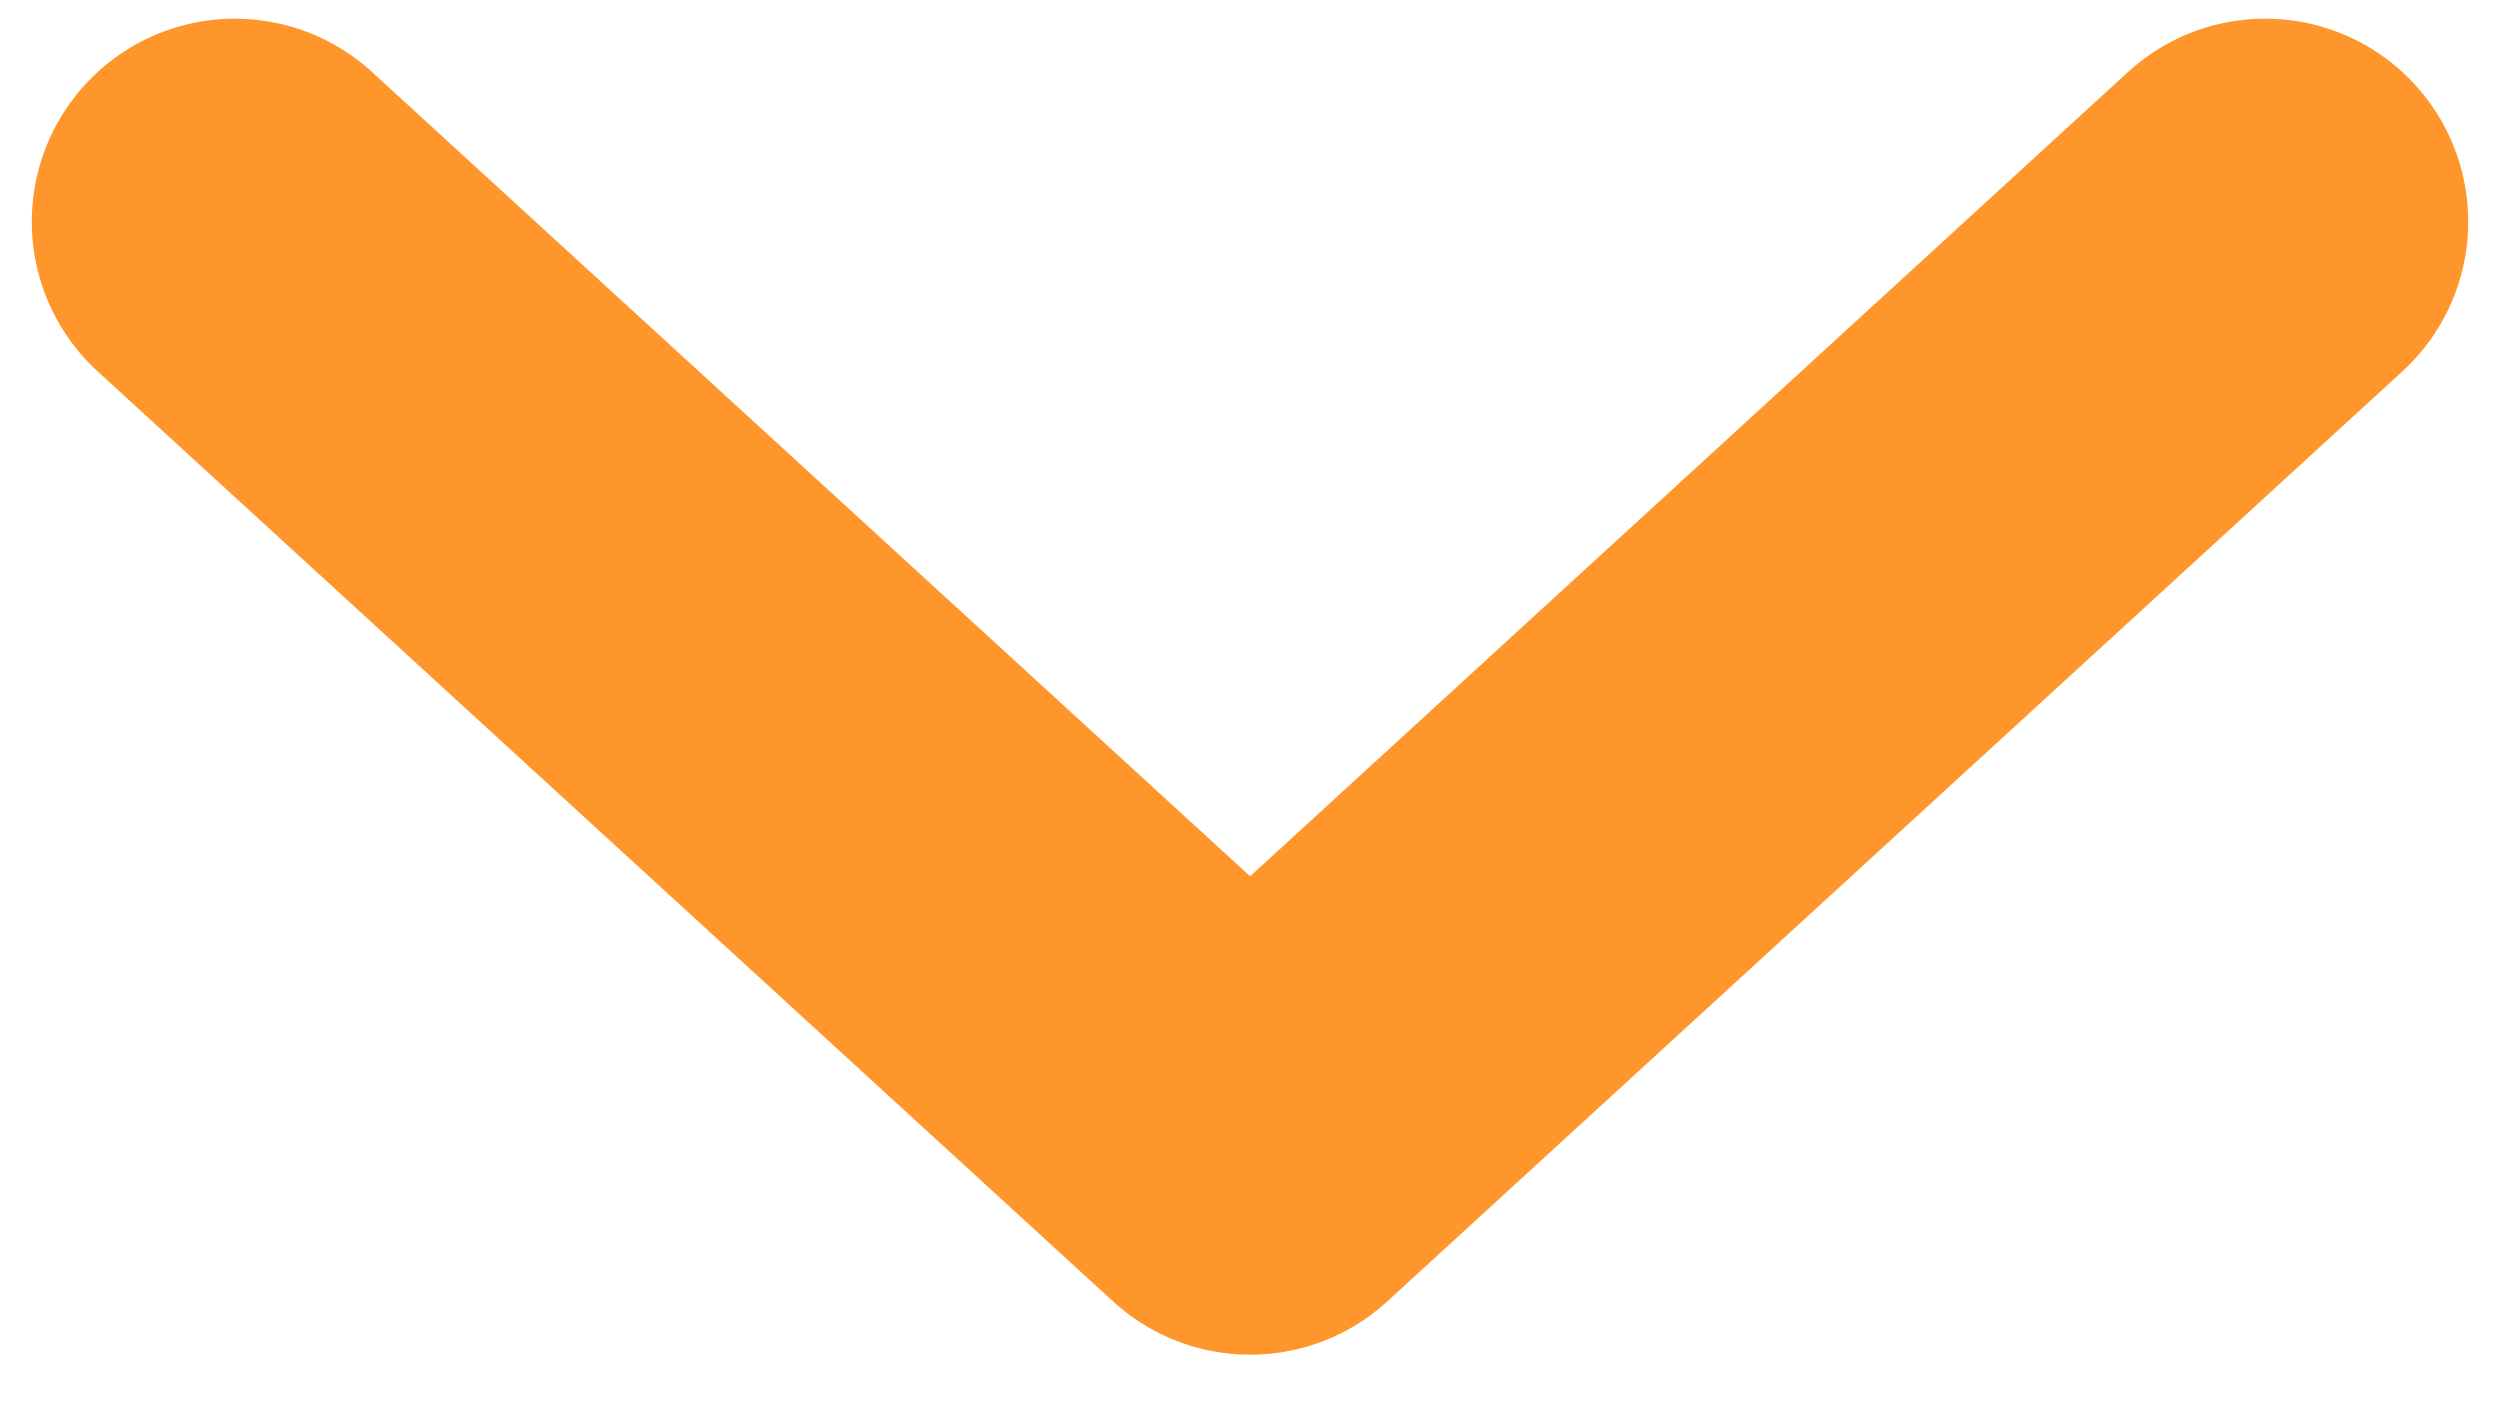 <svg width="32" height="18" viewBox="0 0 32 18" fill="none" xmlns="http://www.w3.org/2000/svg">
<path d="M3.006 2.838L16.002 14.741L28.994 2.838" stroke="#FF962C" stroke-width="5.198" stroke-linecap="round" stroke-linejoin="round"/>
</svg>
